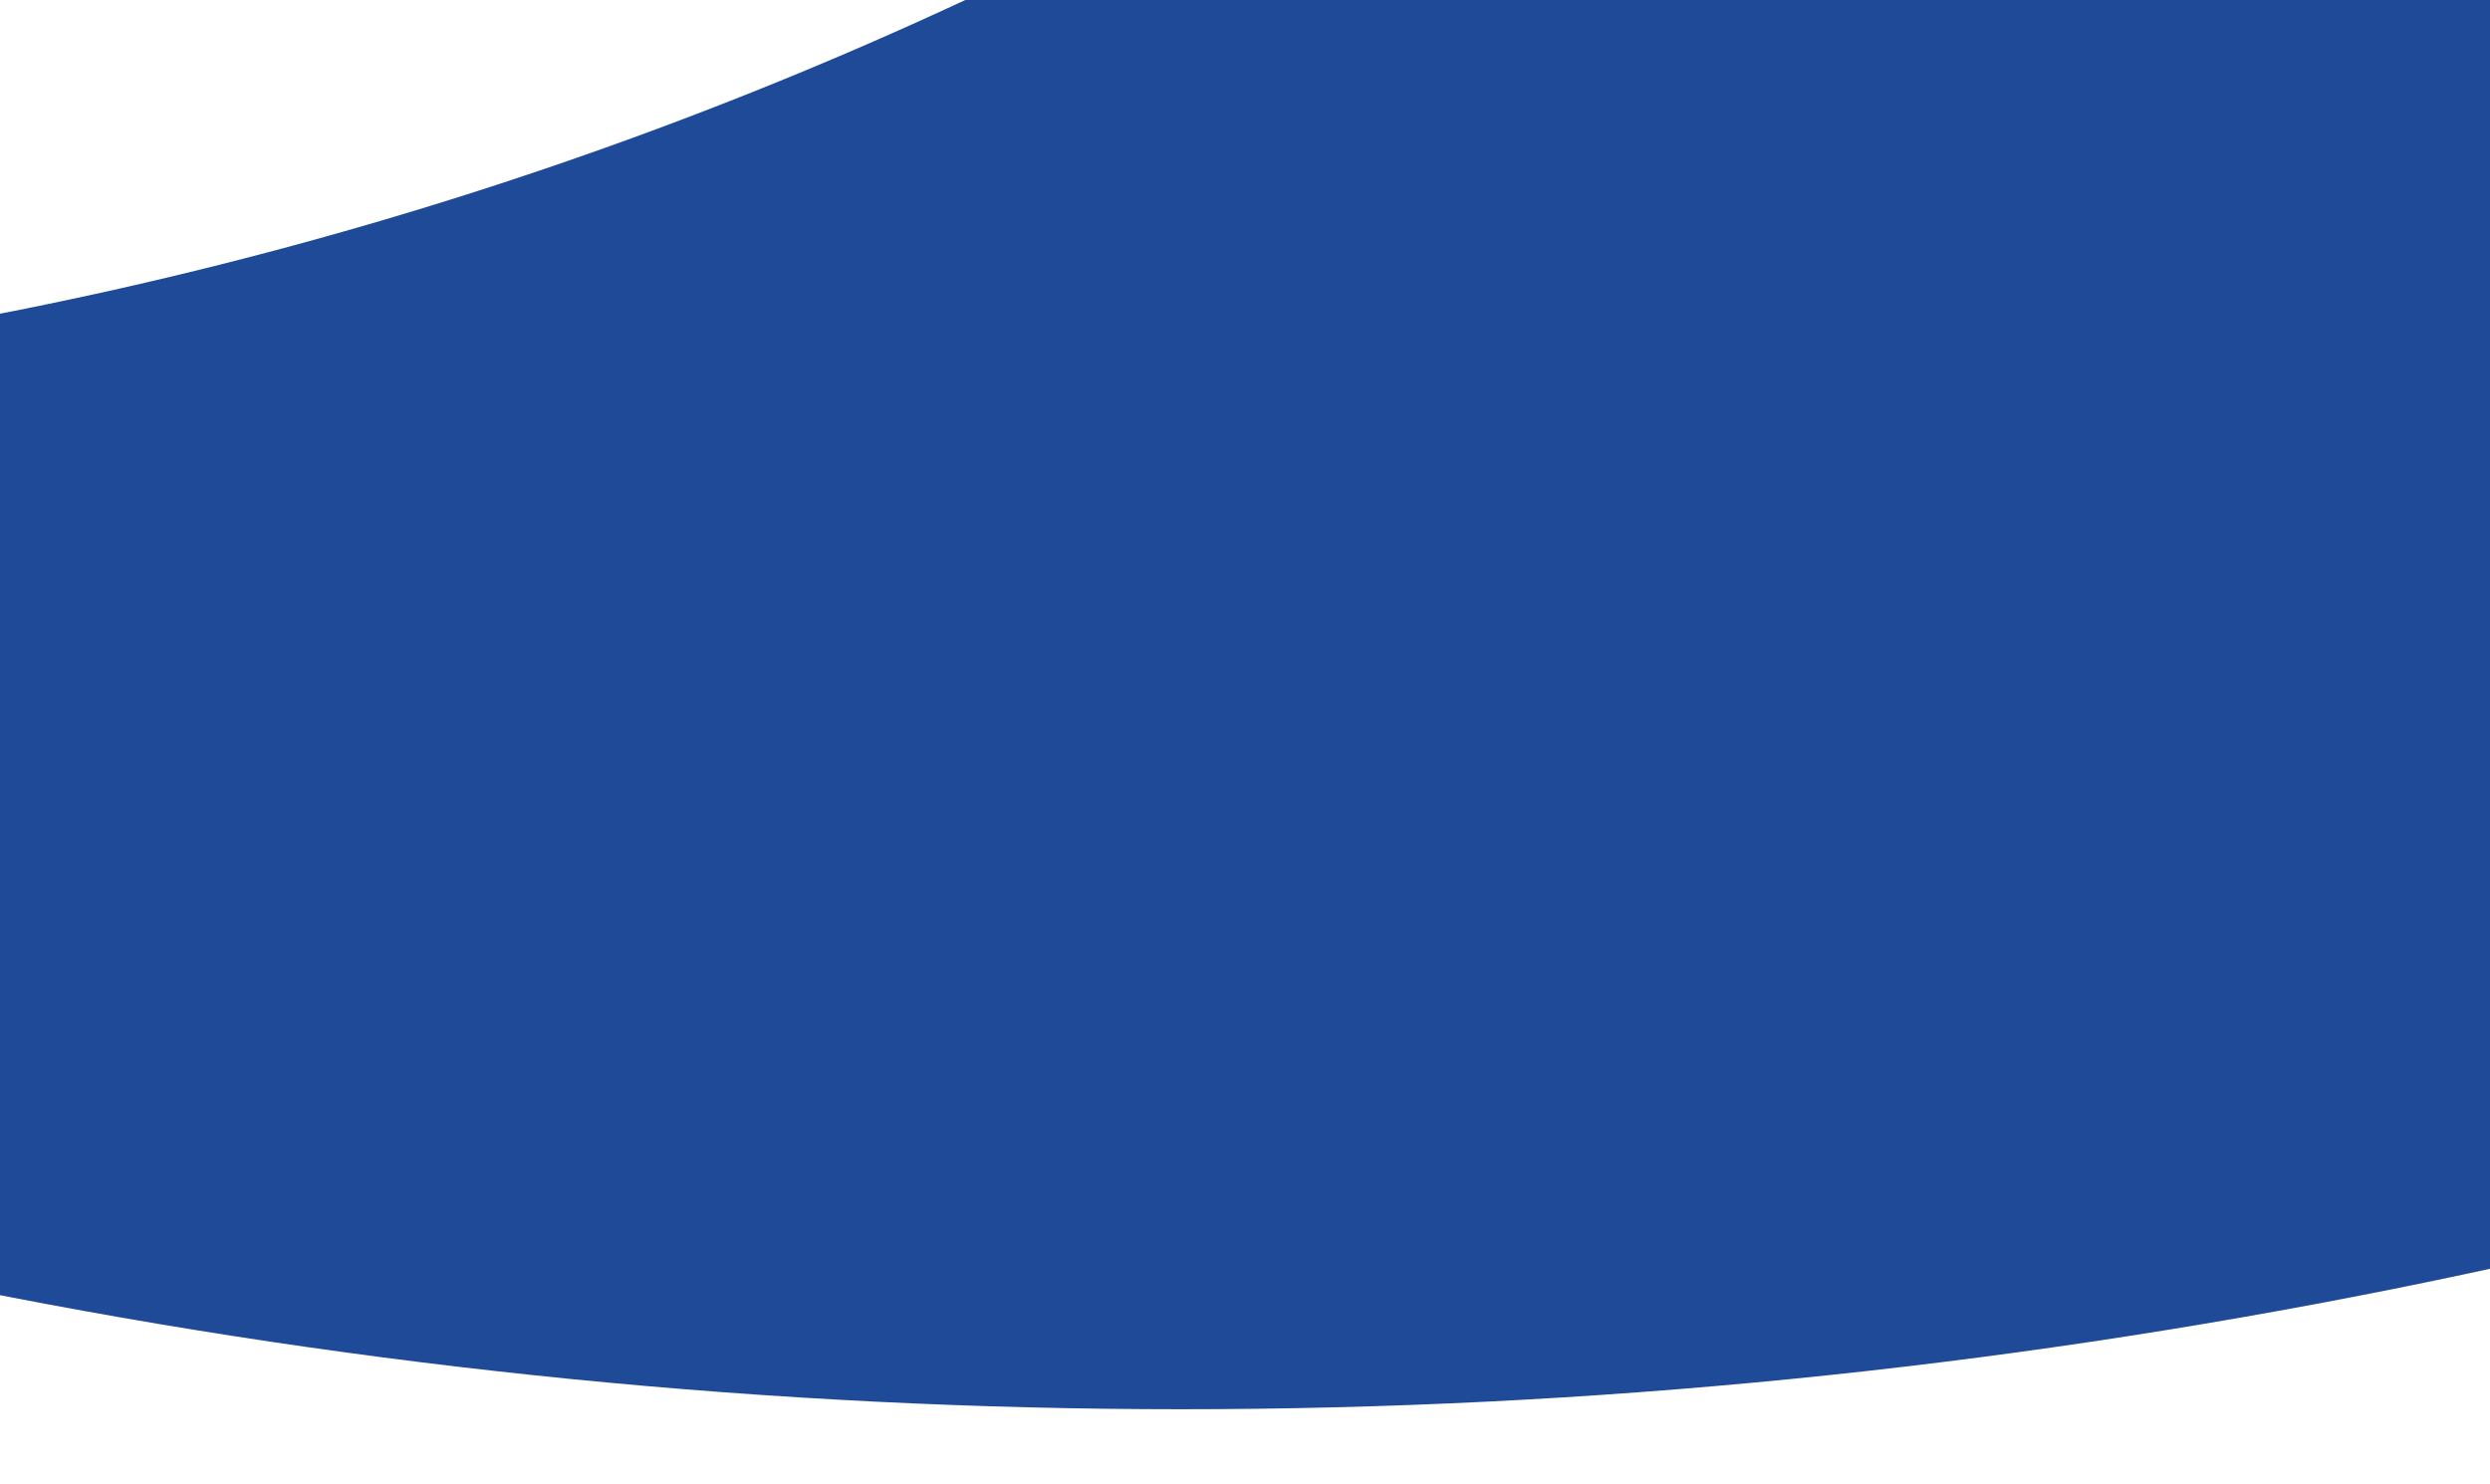 <svg width="1440" height="858" viewBox="0 0 1440 858" fill="none" xmlns="http://www.w3.org/2000/svg">
<g filter="url(#filter0_d_40_61)">
<circle cx="683" cy="-2757" r="3568" fill="#1E4A98"/>
</g>
<g filter="url(#filter1_d_40_61)">
<circle cx="-462" cy="-2194" r="2416" fill="white"/>
</g>
<defs>
<filter id="filter0_d_40_61" x="-2928" y="-6364" width="7222" height="7222" filterUnits="userSpaceOnUse" color-interpolation-filters="sRGB">
<feFlood flood-opacity="0" result="BackgroundImageFix"/>
<feColorMatrix in="SourceAlpha" type="matrix" values="0 0 0 0 0 0 0 0 0 0 0 0 0 0 0 0 0 0 127 0" result="hardAlpha"/>
<feOffset dy="4"/>
<feGaussianBlur stdDeviation="21.5"/>
<feComposite in2="hardAlpha" operator="out"/>
<feColorMatrix type="matrix" values="0 0 0 0 0 0 0 0 0 0 0 0 0 0 0 0 0 0 0.25 0"/>
<feBlend mode="normal" in2="BackgroundImageFix" result="effect1_dropShadow_40_61"/>
<feBlend mode="normal" in="SourceGraphic" in2="effect1_dropShadow_40_61" result="shape"/>
</filter>
<filter id="filter1_d_40_61" x="-2921" y="-4649" width="4918" height="4918" filterUnits="userSpaceOnUse" color-interpolation-filters="sRGB">
<feFlood flood-opacity="0" result="BackgroundImageFix"/>
<feColorMatrix in="SourceAlpha" type="matrix" values="0 0 0 0 0 0 0 0 0 0 0 0 0 0 0 0 0 0 127 0" result="hardAlpha"/>
<feOffset dy="4"/>
<feGaussianBlur stdDeviation="21.5"/>
<feComposite in2="hardAlpha" operator="out"/>
<feColorMatrix type="matrix" values="0 0 0 0 0 0 0 0 0 0 0 0 0 0 0 0 0 0 0.25 0"/>
<feBlend mode="normal" in2="BackgroundImageFix" result="effect1_dropShadow_40_61"/>
<feBlend mode="normal" in="SourceGraphic" in2="effect1_dropShadow_40_61" result="shape"/>
</filter>
</defs>
</svg>
